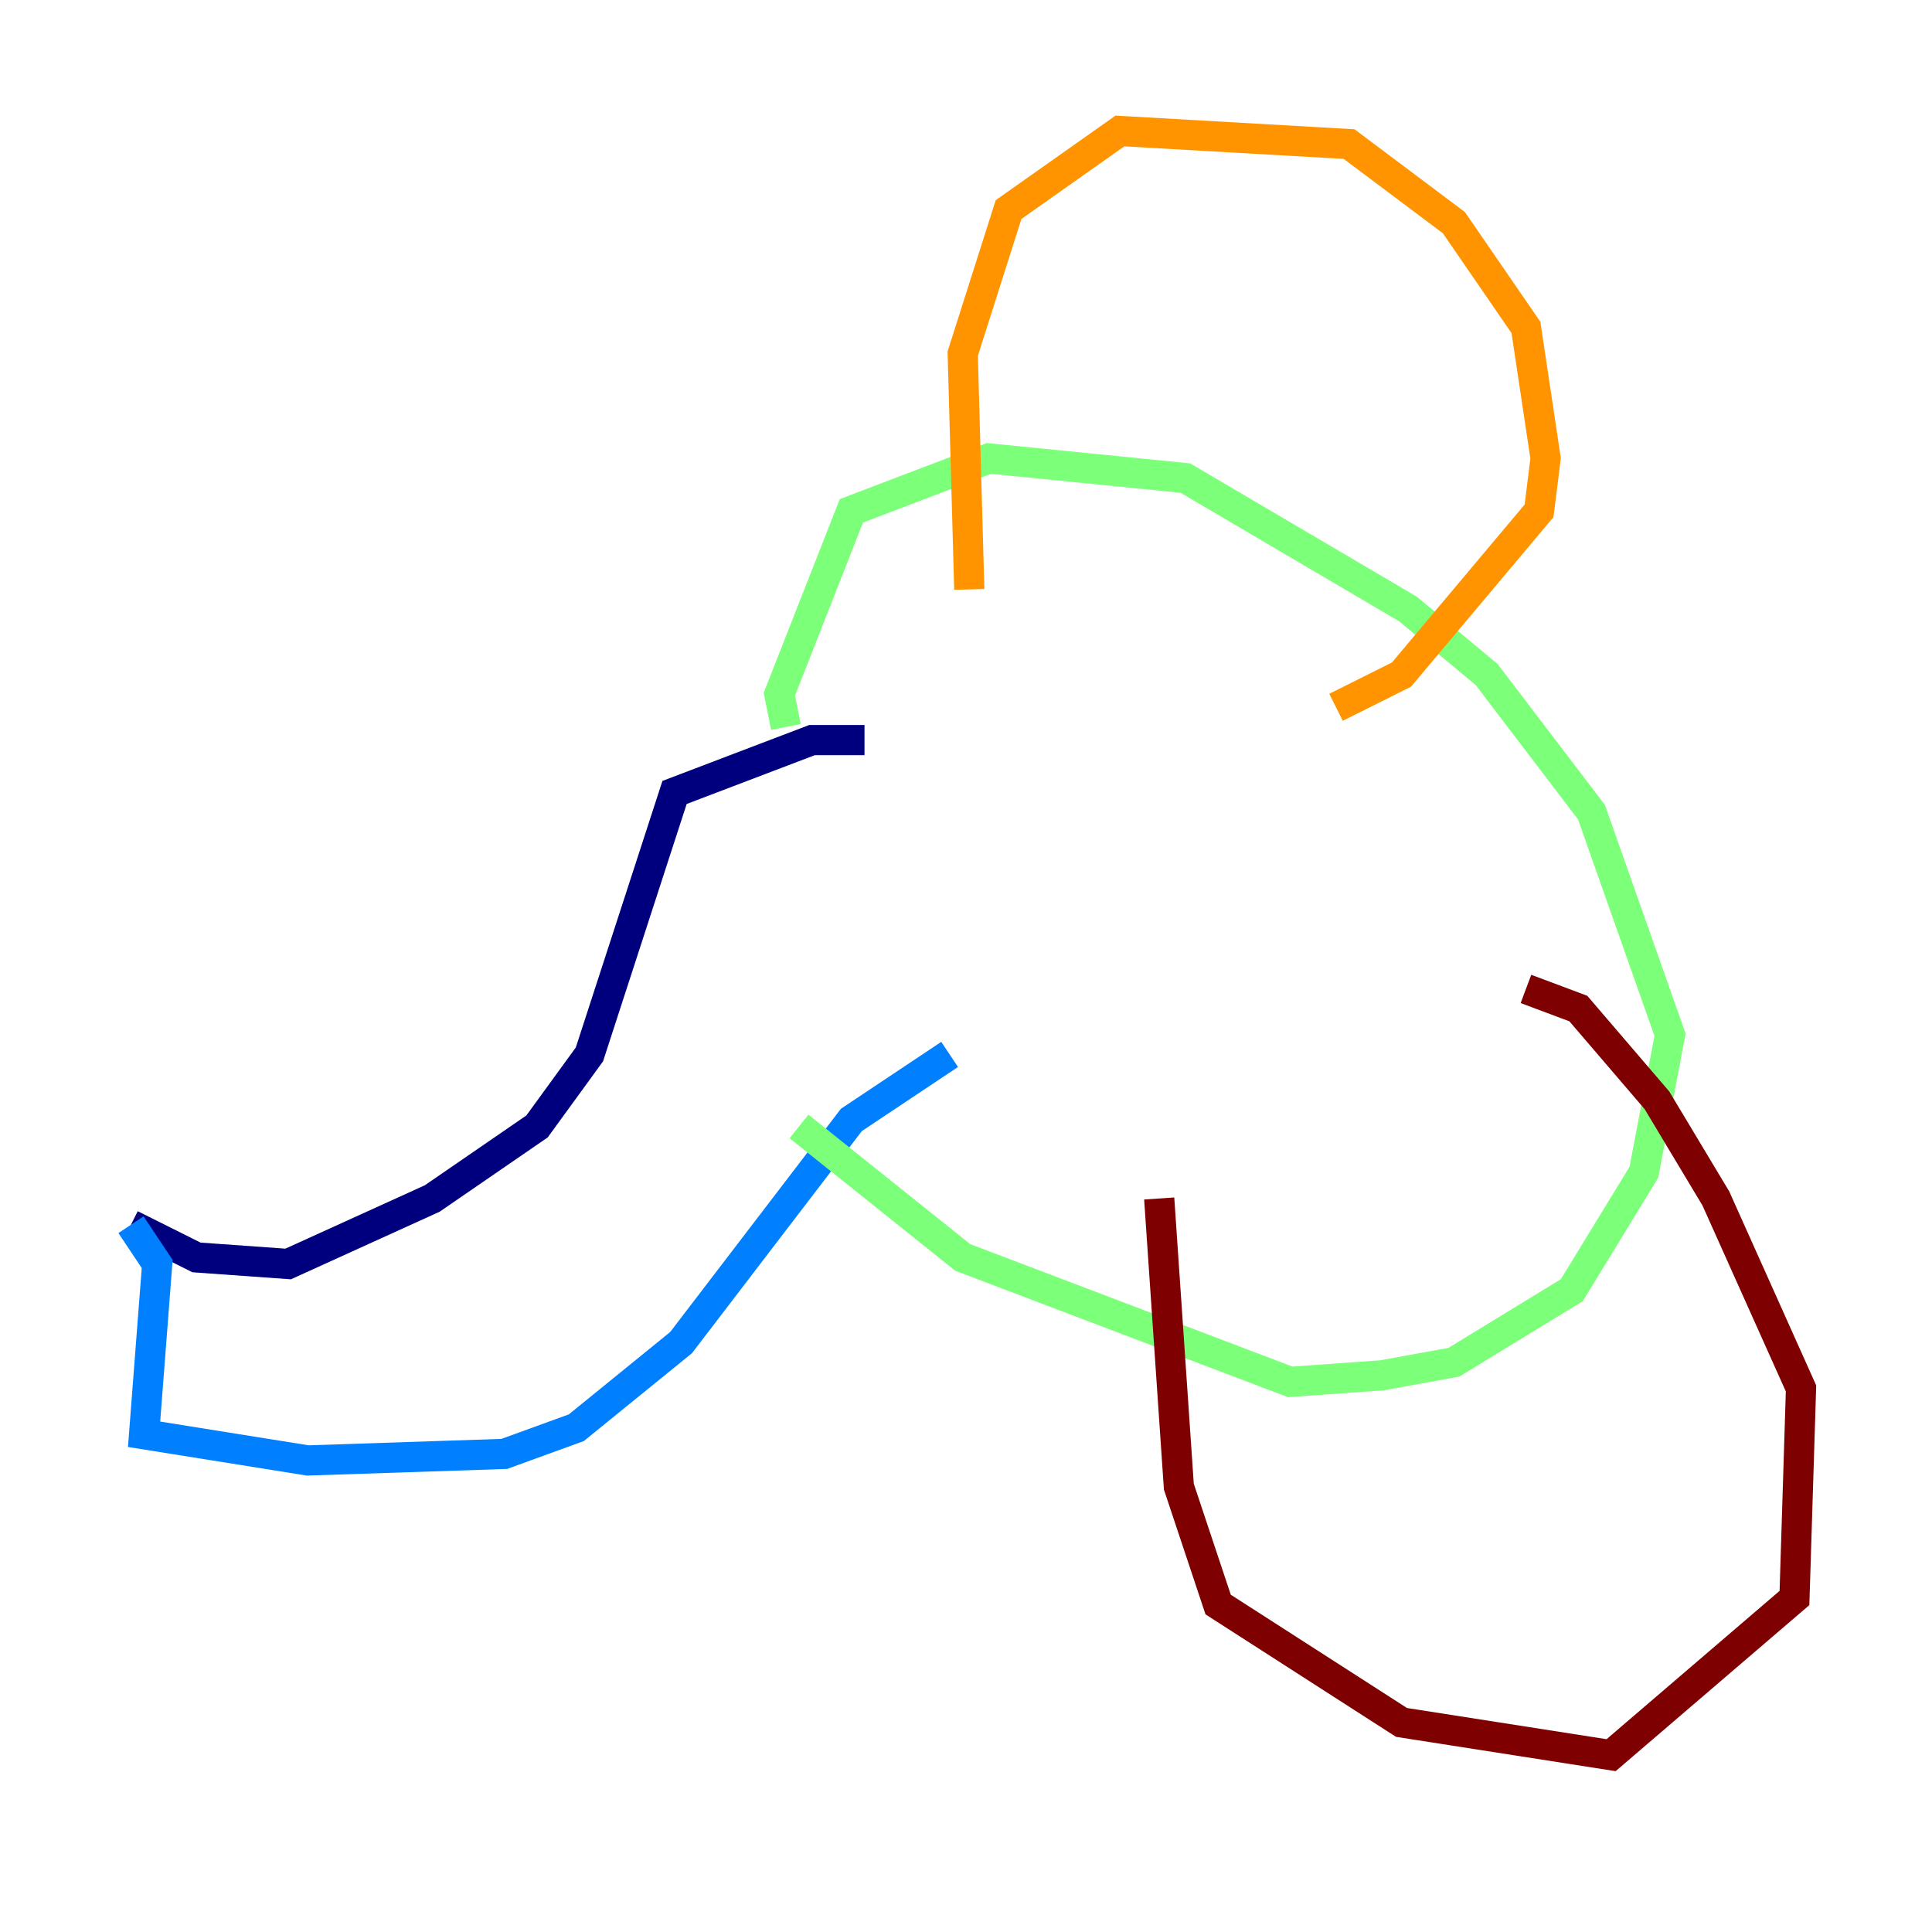 <?xml version="1.0" encoding="utf-8" ?>
<svg baseProfile="tiny" height="128" version="1.2" viewBox="0,0,128,128" width="128" xmlns="http://www.w3.org/2000/svg" xmlns:ev="http://www.w3.org/2001/xml-events" xmlns:xlink="http://www.w3.org/1999/xlink"><defs /><polyline fill="none" points="57.275,49.031 53.803,49.031 44.691,52.502 39.051,69.858 35.58,74.63 28.637,79.403 19.091,83.742 13.017,83.308 8.678,81.139" stroke="#00007f" stroke-width="2" /><polyline fill="none" points="8.678,81.139 10.414,83.742 9.546,95.024 20.393,96.759 33.41,96.325 38.183,94.59 45.125,88.949 56.407,74.197 62.915,69.858" stroke="#0080ff" stroke-width="2" /><polyline fill="none" points="52.068,48.163 51.634,45.993 56.407,33.844 65.519,30.373 78.536,31.675 93.288,40.352 98.495,44.691 105.437,53.803 110.644,68.556 108.909,77.668 104.136,85.478 96.325,90.251 91.552,91.119 85.478,91.552 63.783,83.308 52.936,74.63" stroke="#7cff79" stroke-width="2" /><polyline fill="none" points="64.217,39.051 63.783,23.43 66.82,13.885 74.197,8.678 89.383,9.546 96.325,14.752 101.098,21.695 102.4,30.373 101.966,33.844 92.854,44.691 88.515,46.861" stroke="#ff9400" stroke-width="2" /><polyline fill="none" points="76.8,79.403 78.102,98.495 80.705,106.305 92.854,114.115 106.739,116.285 118.888,105.871 119.322,91.986 113.681,79.403 109.776,72.895 104.57,66.82 101.098,65.519" stroke="#7f0000" stroke-width="2" /></svg>